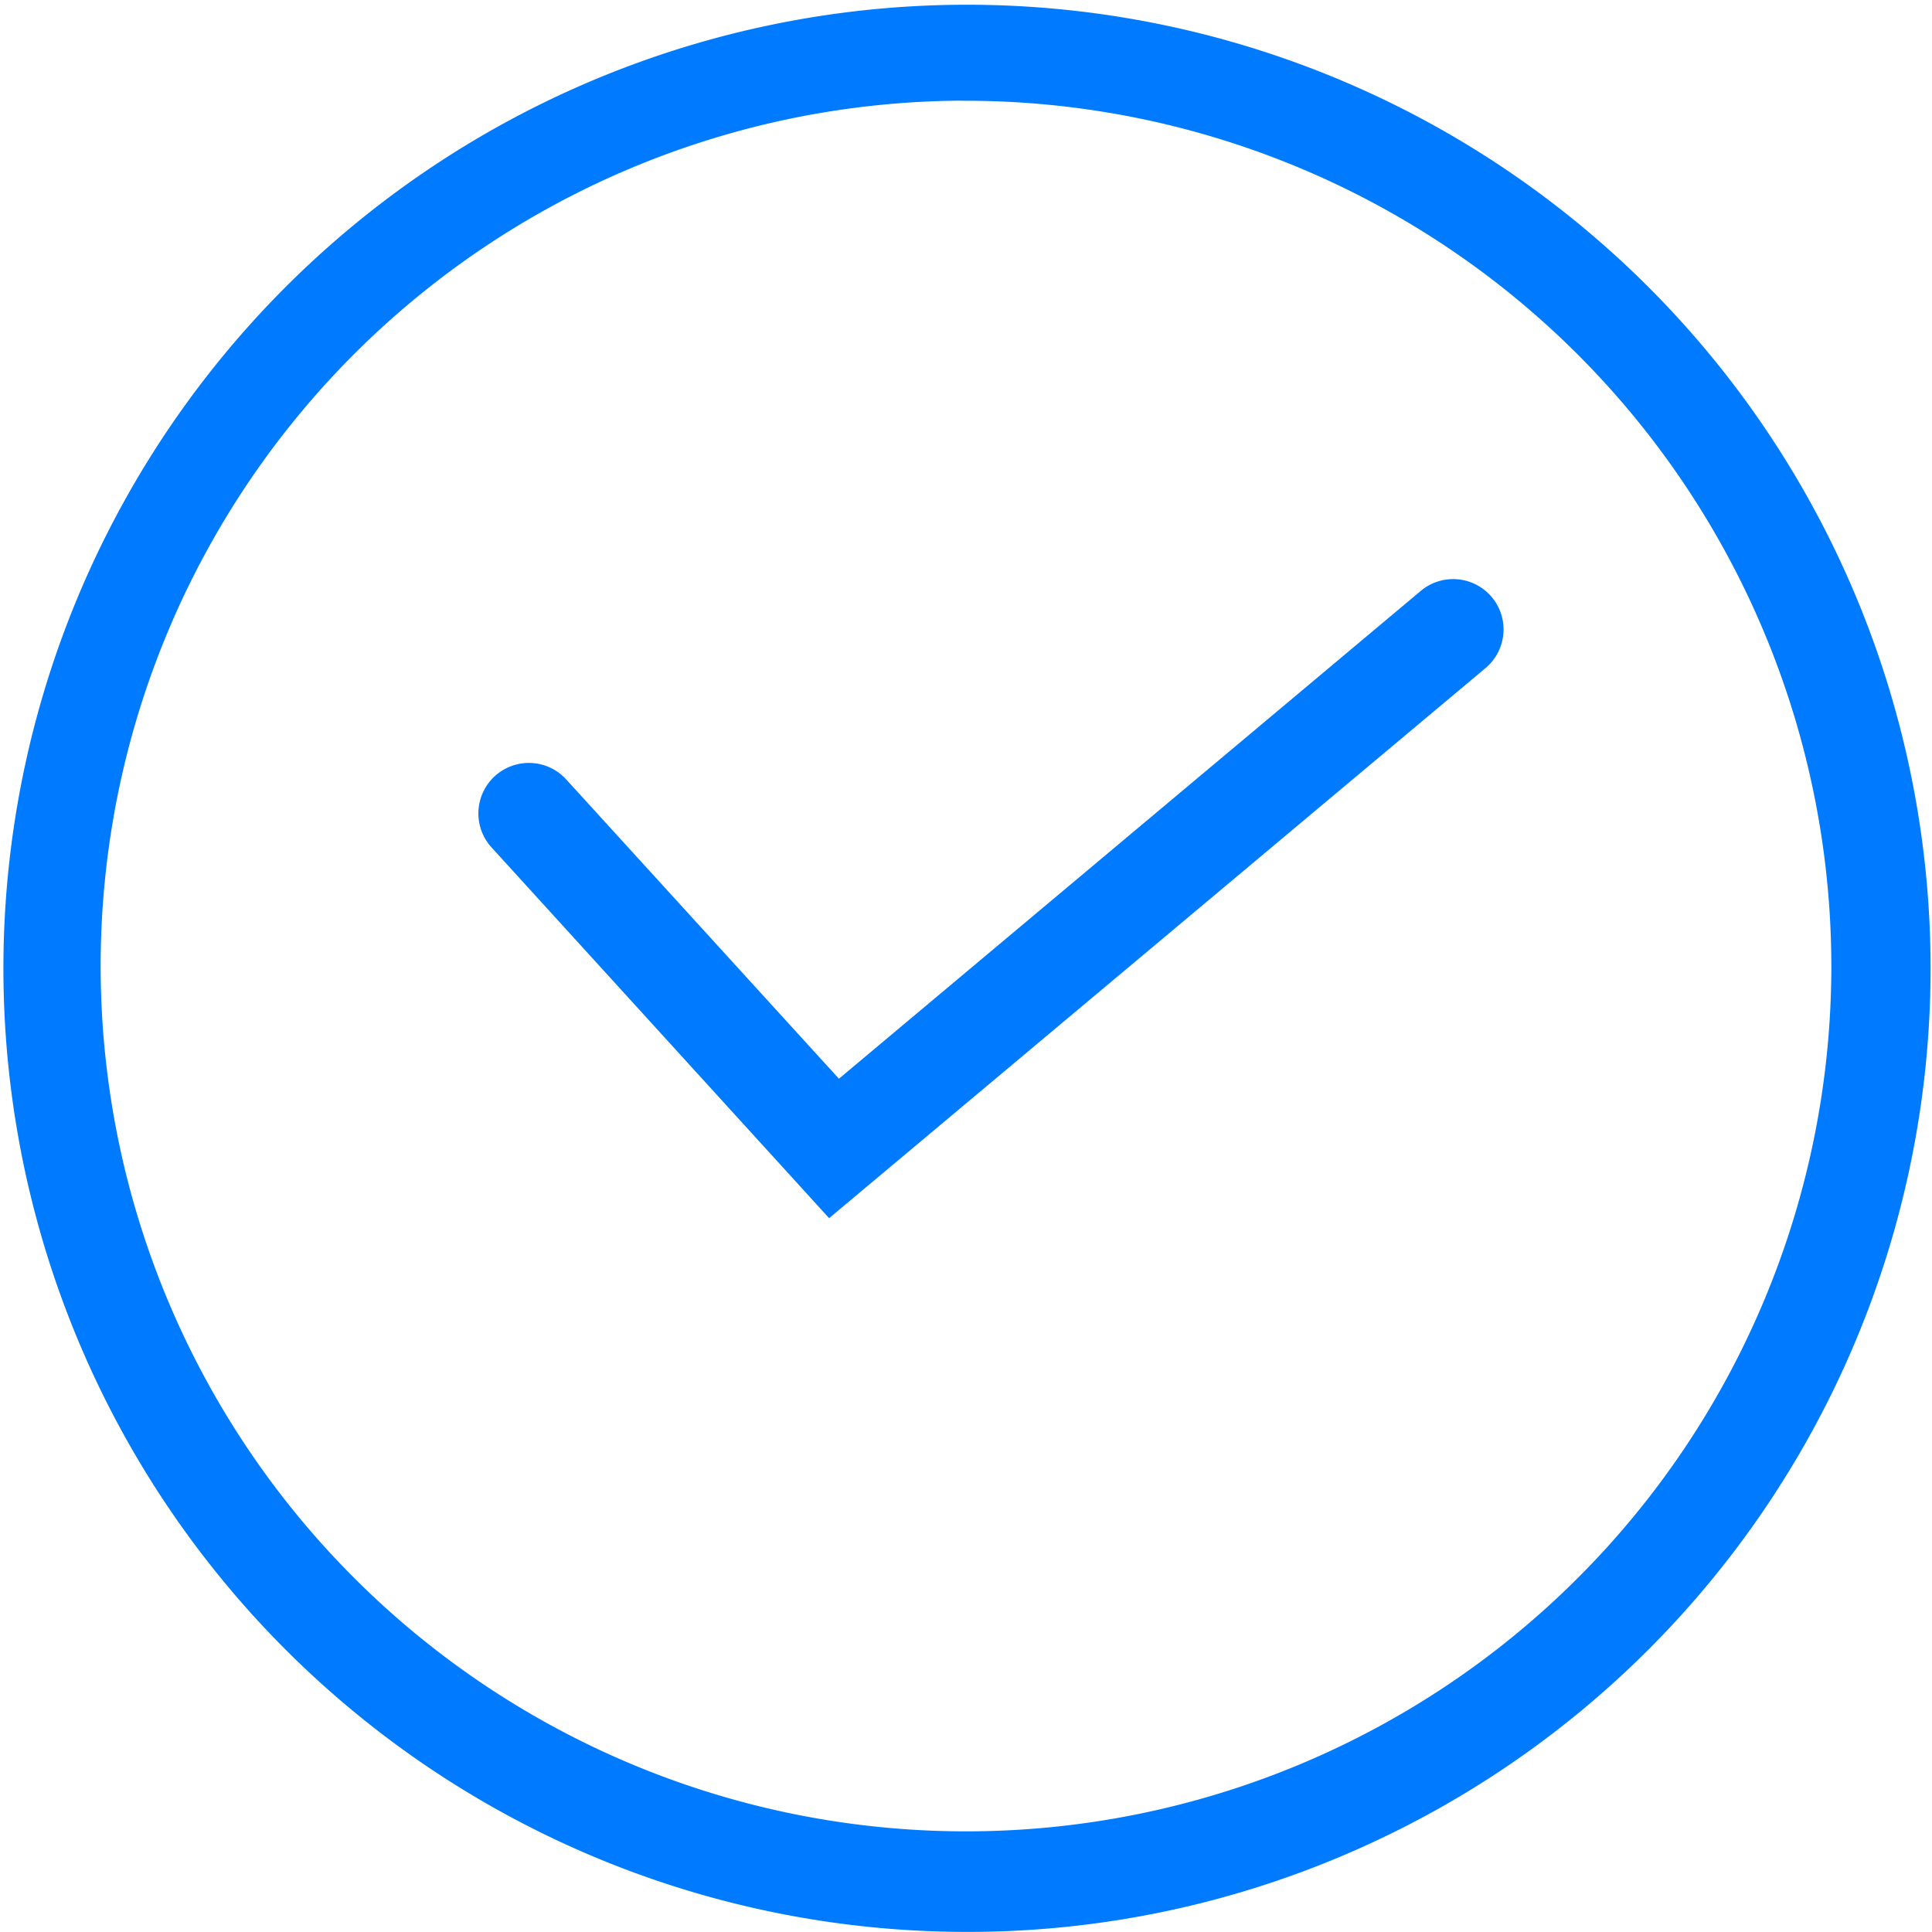 <svg xmlns="http://www.w3.org/2000/svg" width="19.982" height="19.982" viewBox="0 0 19.982 19.982">
  <g id="Group_486" data-name="Group 486" transform="translate(0.05 0.05)">
    <g id="Group_472" data-name="Group 472" transform="translate(0 0)">
      <g id="Group_470" data-name="Group 470">
        <path id="Path_378" data-name="Path 378" d="M6058.789,1714.548a9.916,9.916,0,1,1,3.87-.782A9.874,9.874,0,0,1,6058.789,1714.548Zm0-18.94a9,9,0,1,0,9,9A9.008,9.008,0,0,0,6058.789,1695.609Z" transform="translate(-6048.848 -1694.667)" fill="#007bff" stroke="#007bff" stroke-width="0.1"/>
      </g>
      <g id="Group_471" data-name="Group 471" transform="translate(4.948 5.989)">
        <path id="Path_379" data-name="Path 379" d="M6262.582,1955.489l-3.46-3.8a.471.471,0,0,1,.7-.634l2.852,3.13,6.058-5.079a.471.471,0,0,1,.605.722Z" transform="translate(-6259 -1948.998)" fill="#007bff" stroke="#007bff" stroke-width="0.1"/>
      </g>
    </g>
  </g>
</svg>
